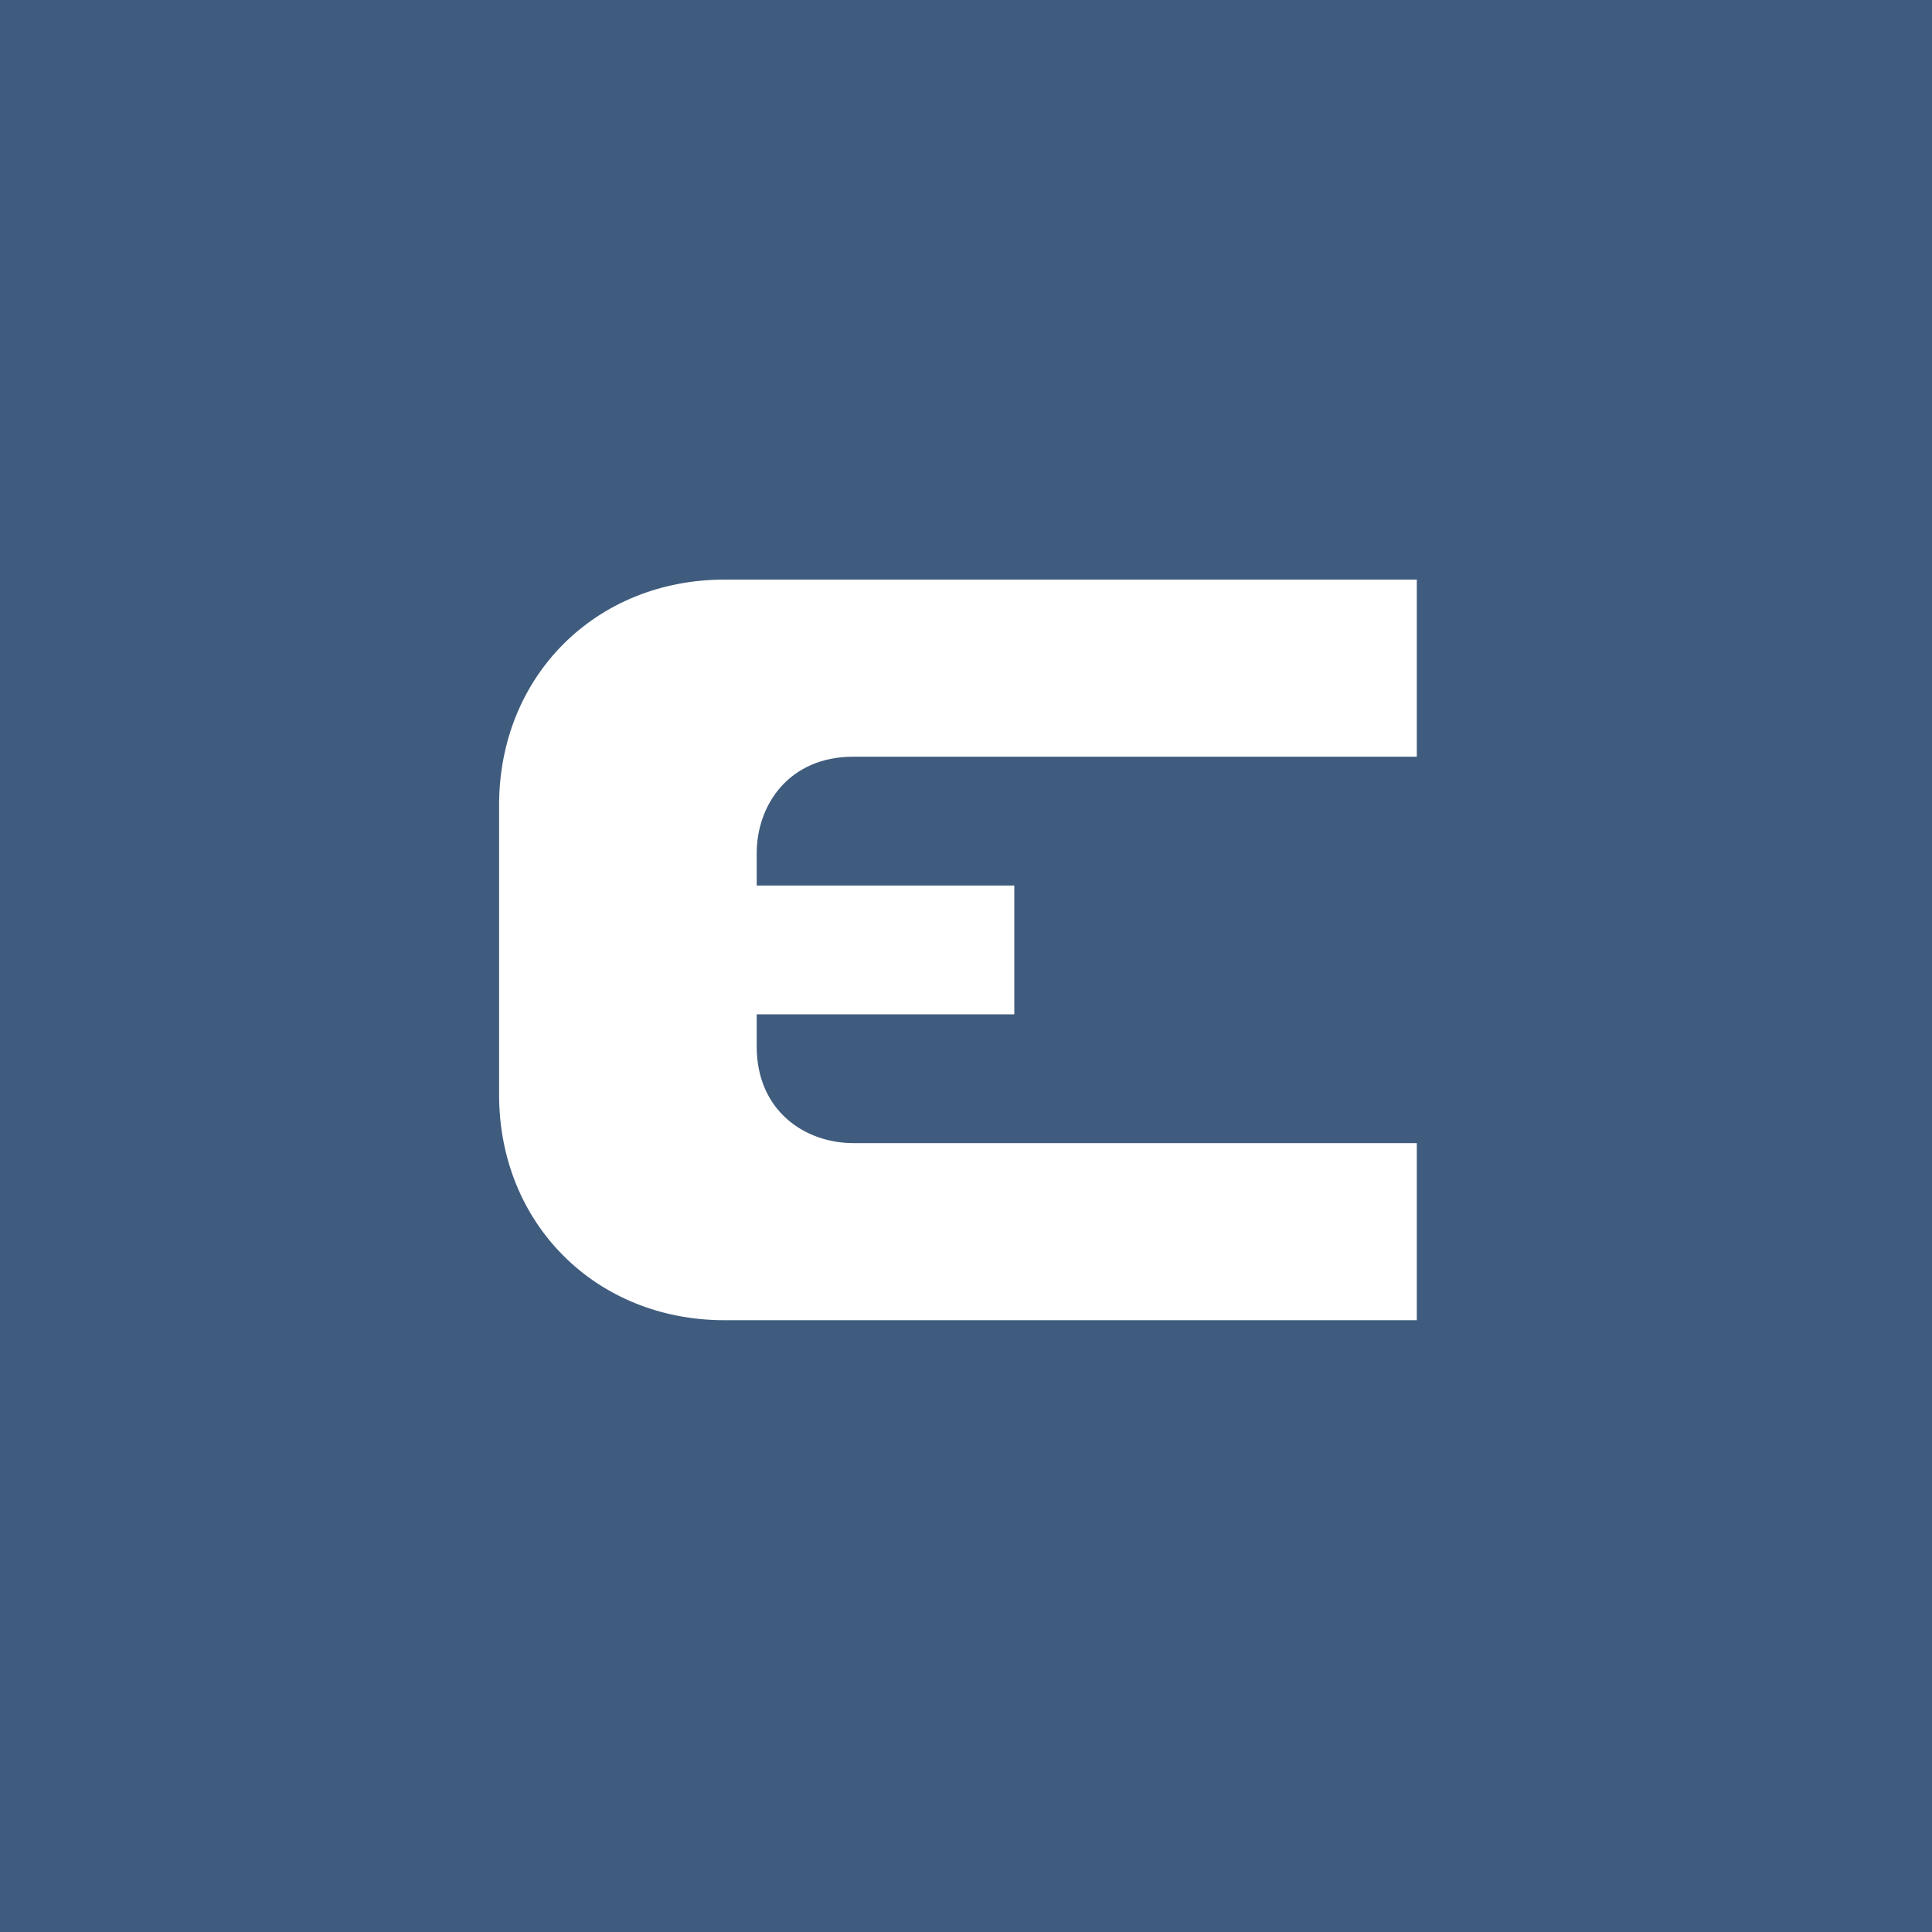 <?xml version="1.0" encoding="utf-8"?>
<!-- Generator: Adobe Illustrator 19.0.0, SVG Export Plug-In . SVG Version: 6.00 Build 0)  -->
<svg version="1.1" id="Layer_1" xmlns="http://www.w3.org/2000/svg" xmlns:xlink="http://www.w3.org/1999/xlink" x="0px"
     y="0px"
     viewBox="-293 295 12 12" style="enable-background:new -293 295 12 12;" xml:space="preserve">
<style type="text/css">
	.st0{fill:#3F5C7E;}
</style>
    <title>Fill 31</title>
    <desc>Created with Sketch.</desc>
    <g id="Page-1">
	<path id="Fill-31" class="st0" d="M-284.2,299.7h-3.5c-0.4,0-0.6,0.3-0.6,0.6v0.2h1.6v0.8h-1.6v0.2c0,0.4,0.3,0.6,0.6,0.6h3.5v1.1
		h-4.3c-0.8,0-1.4-0.6-1.4-1.4v-0.6v-0.8V300c0-0.8,0.6-1.4,1.4-1.4h4.3V299.7z M-293,307h12v-12h-12V307z"/>
</g>
</svg>
